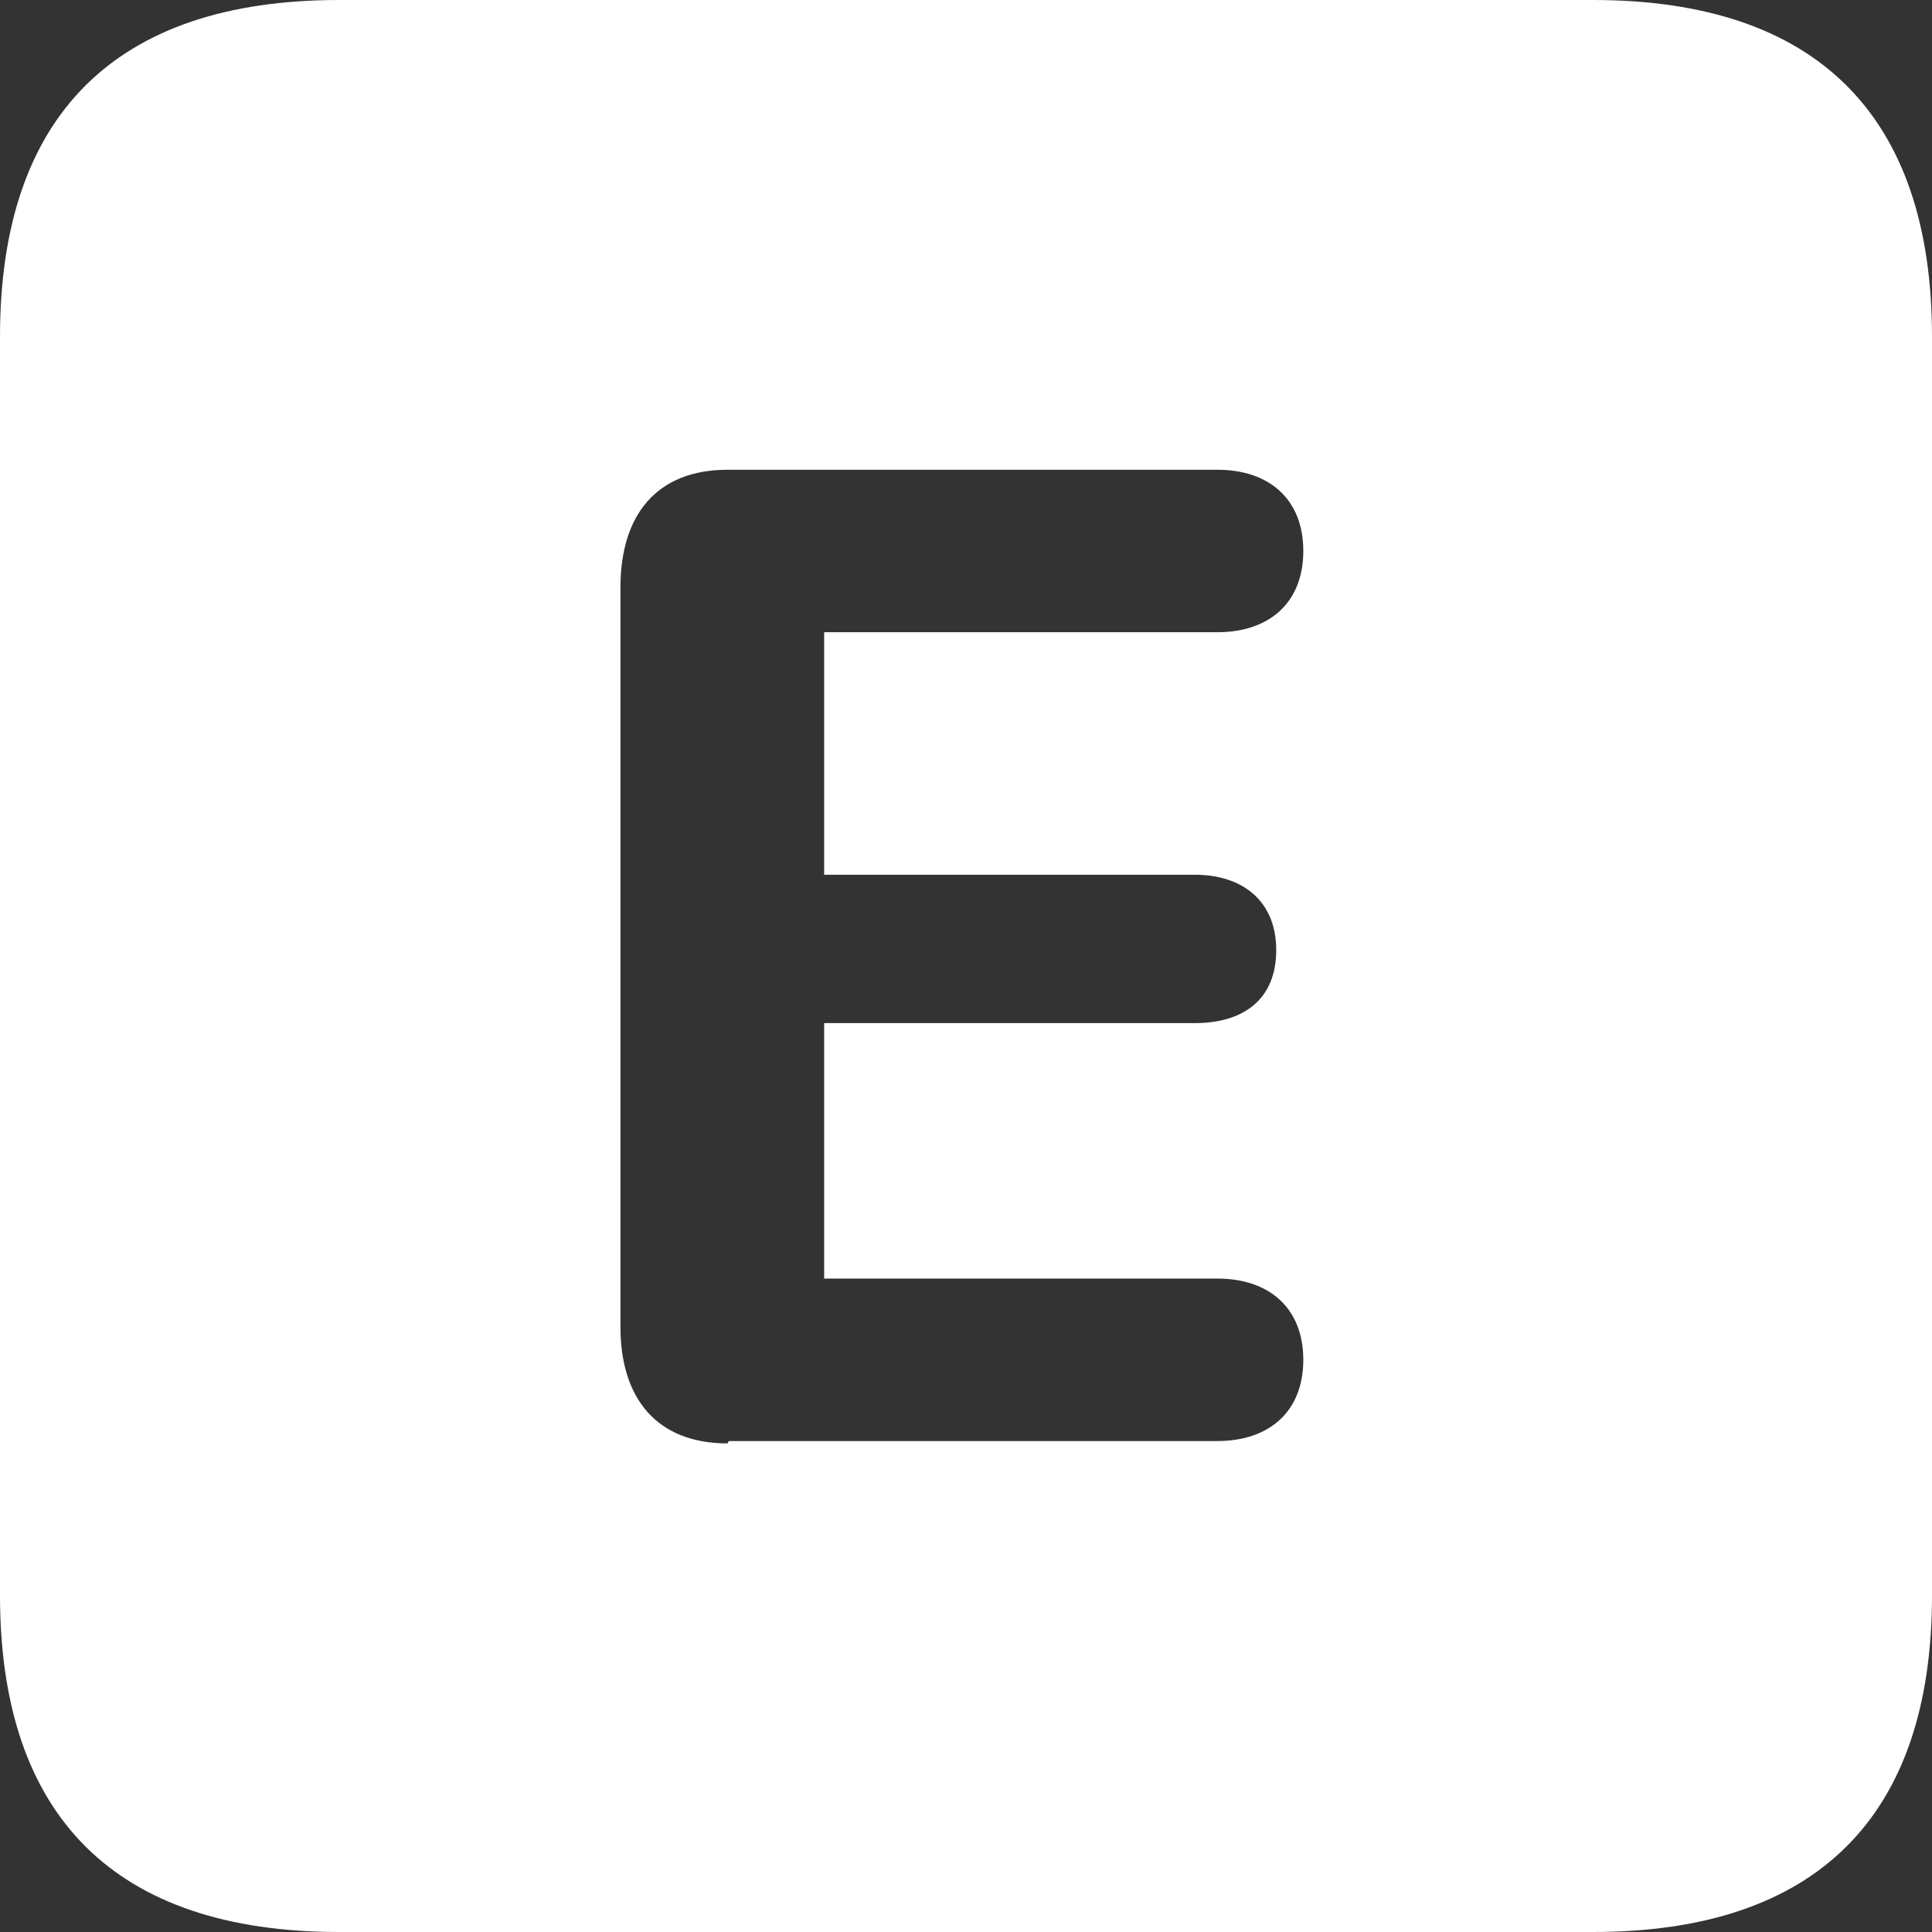 <?xml version="1.0" encoding="UTF-8"?><svg id="Layer_1" xmlns="http://www.w3.org/2000/svg" viewBox="0 0 16.41 16.41"><rect x="0" y="0" width="16.41" height="16.41" fill="#333333" stroke="none"/><defs><style>.cls-1{fill:#fff;}</style></defs><path class="cls-1" d="M2.88,16.41H13.53c1.9,0,2.88-.98,2.88-2.86V2.86c0-1.88-.98-2.86-2.88-2.86H2.88C.98,0,0,.98,0,2.86V13.55c0,1.88,.98,2.86,2.88,2.86Zm3.3-4.15c-.6,0-.91-.38-.91-.99V4.99c0-.62,.31-1,.91-1h4.16c.44,0,.73,.25,.73,.69s-.29,.69-.73,.69h-3.34v2.06h3.15c.4,0,.69,.22,.69,.64s-.28,.62-.69,.62h-3.15v2.17h3.34c.44,0,.73,.25,.73,.69s-.29,.69-.73,.69H6.19Z"/></svg>